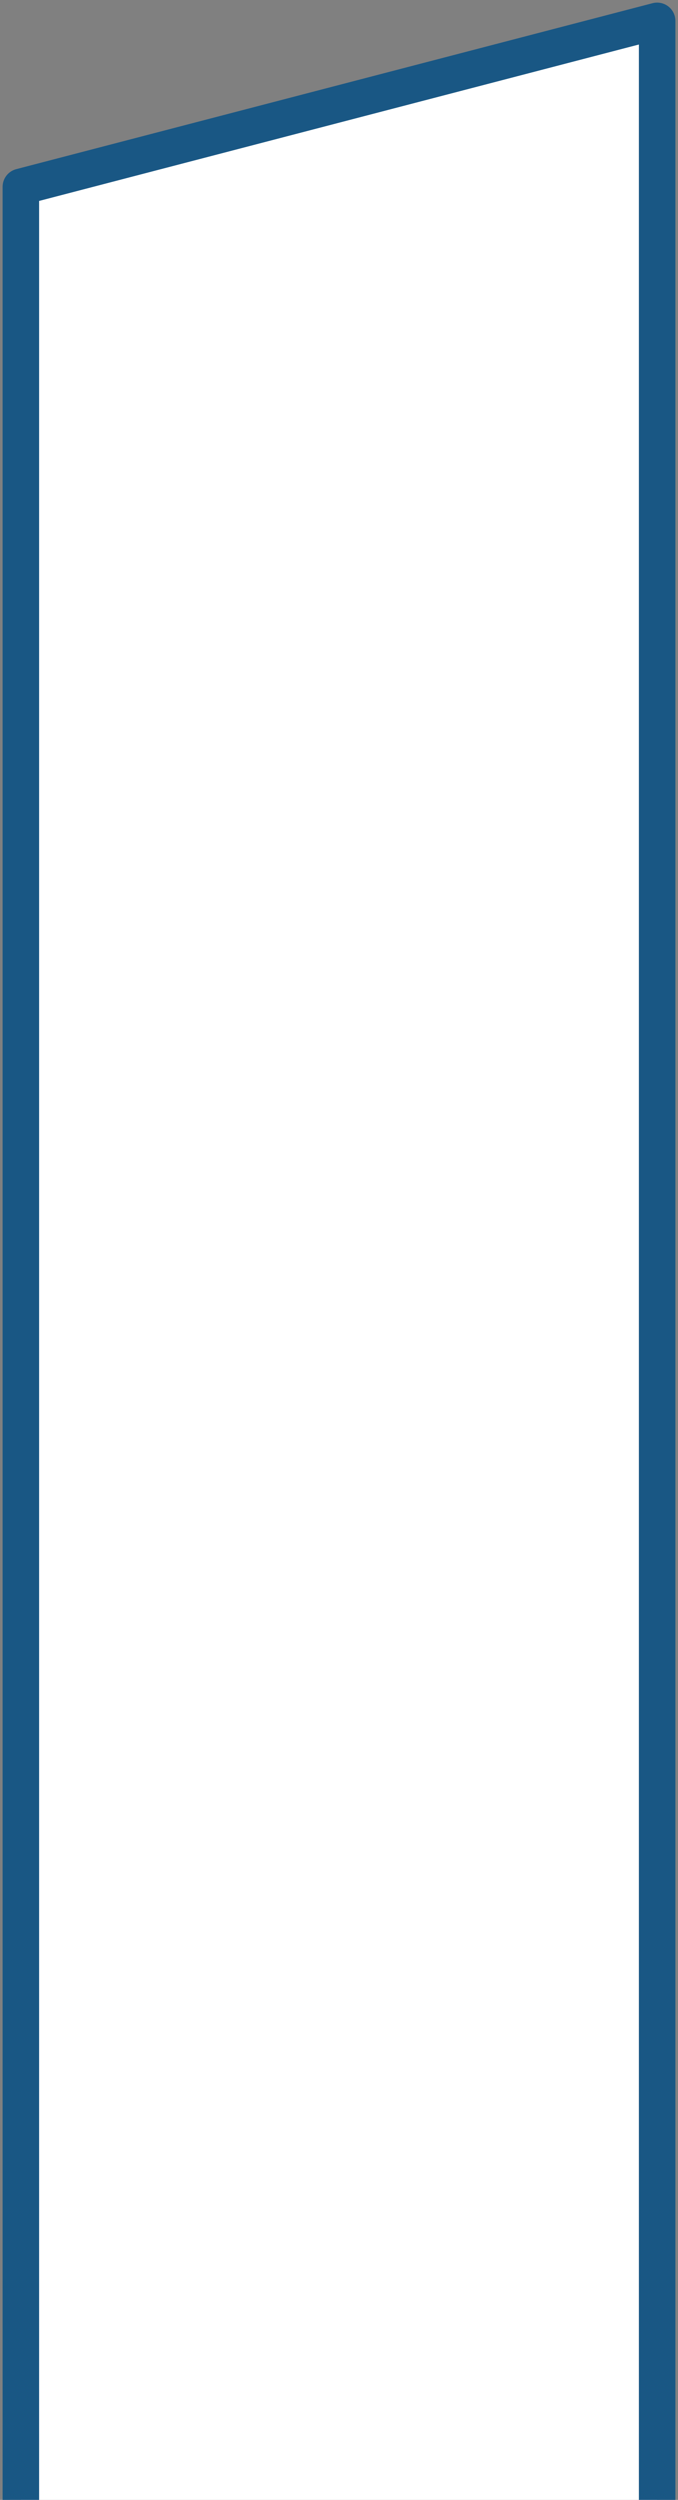 <svg width="130" height="479" viewBox="0 0 130 479" fill="none" xmlns="http://www.w3.org/2000/svg">
<rect x="0" y="0" width="130" height="479" fill="#808080" stroke="none"/>
<path d="M4 479V35.797L126 4V479" fill="white"/>
<path d="M4 479V35.797L126 4V479" stroke="#195784" stroke-width="7" stroke-miterlimit="10" stroke-linejoin="round"/>
</svg>

